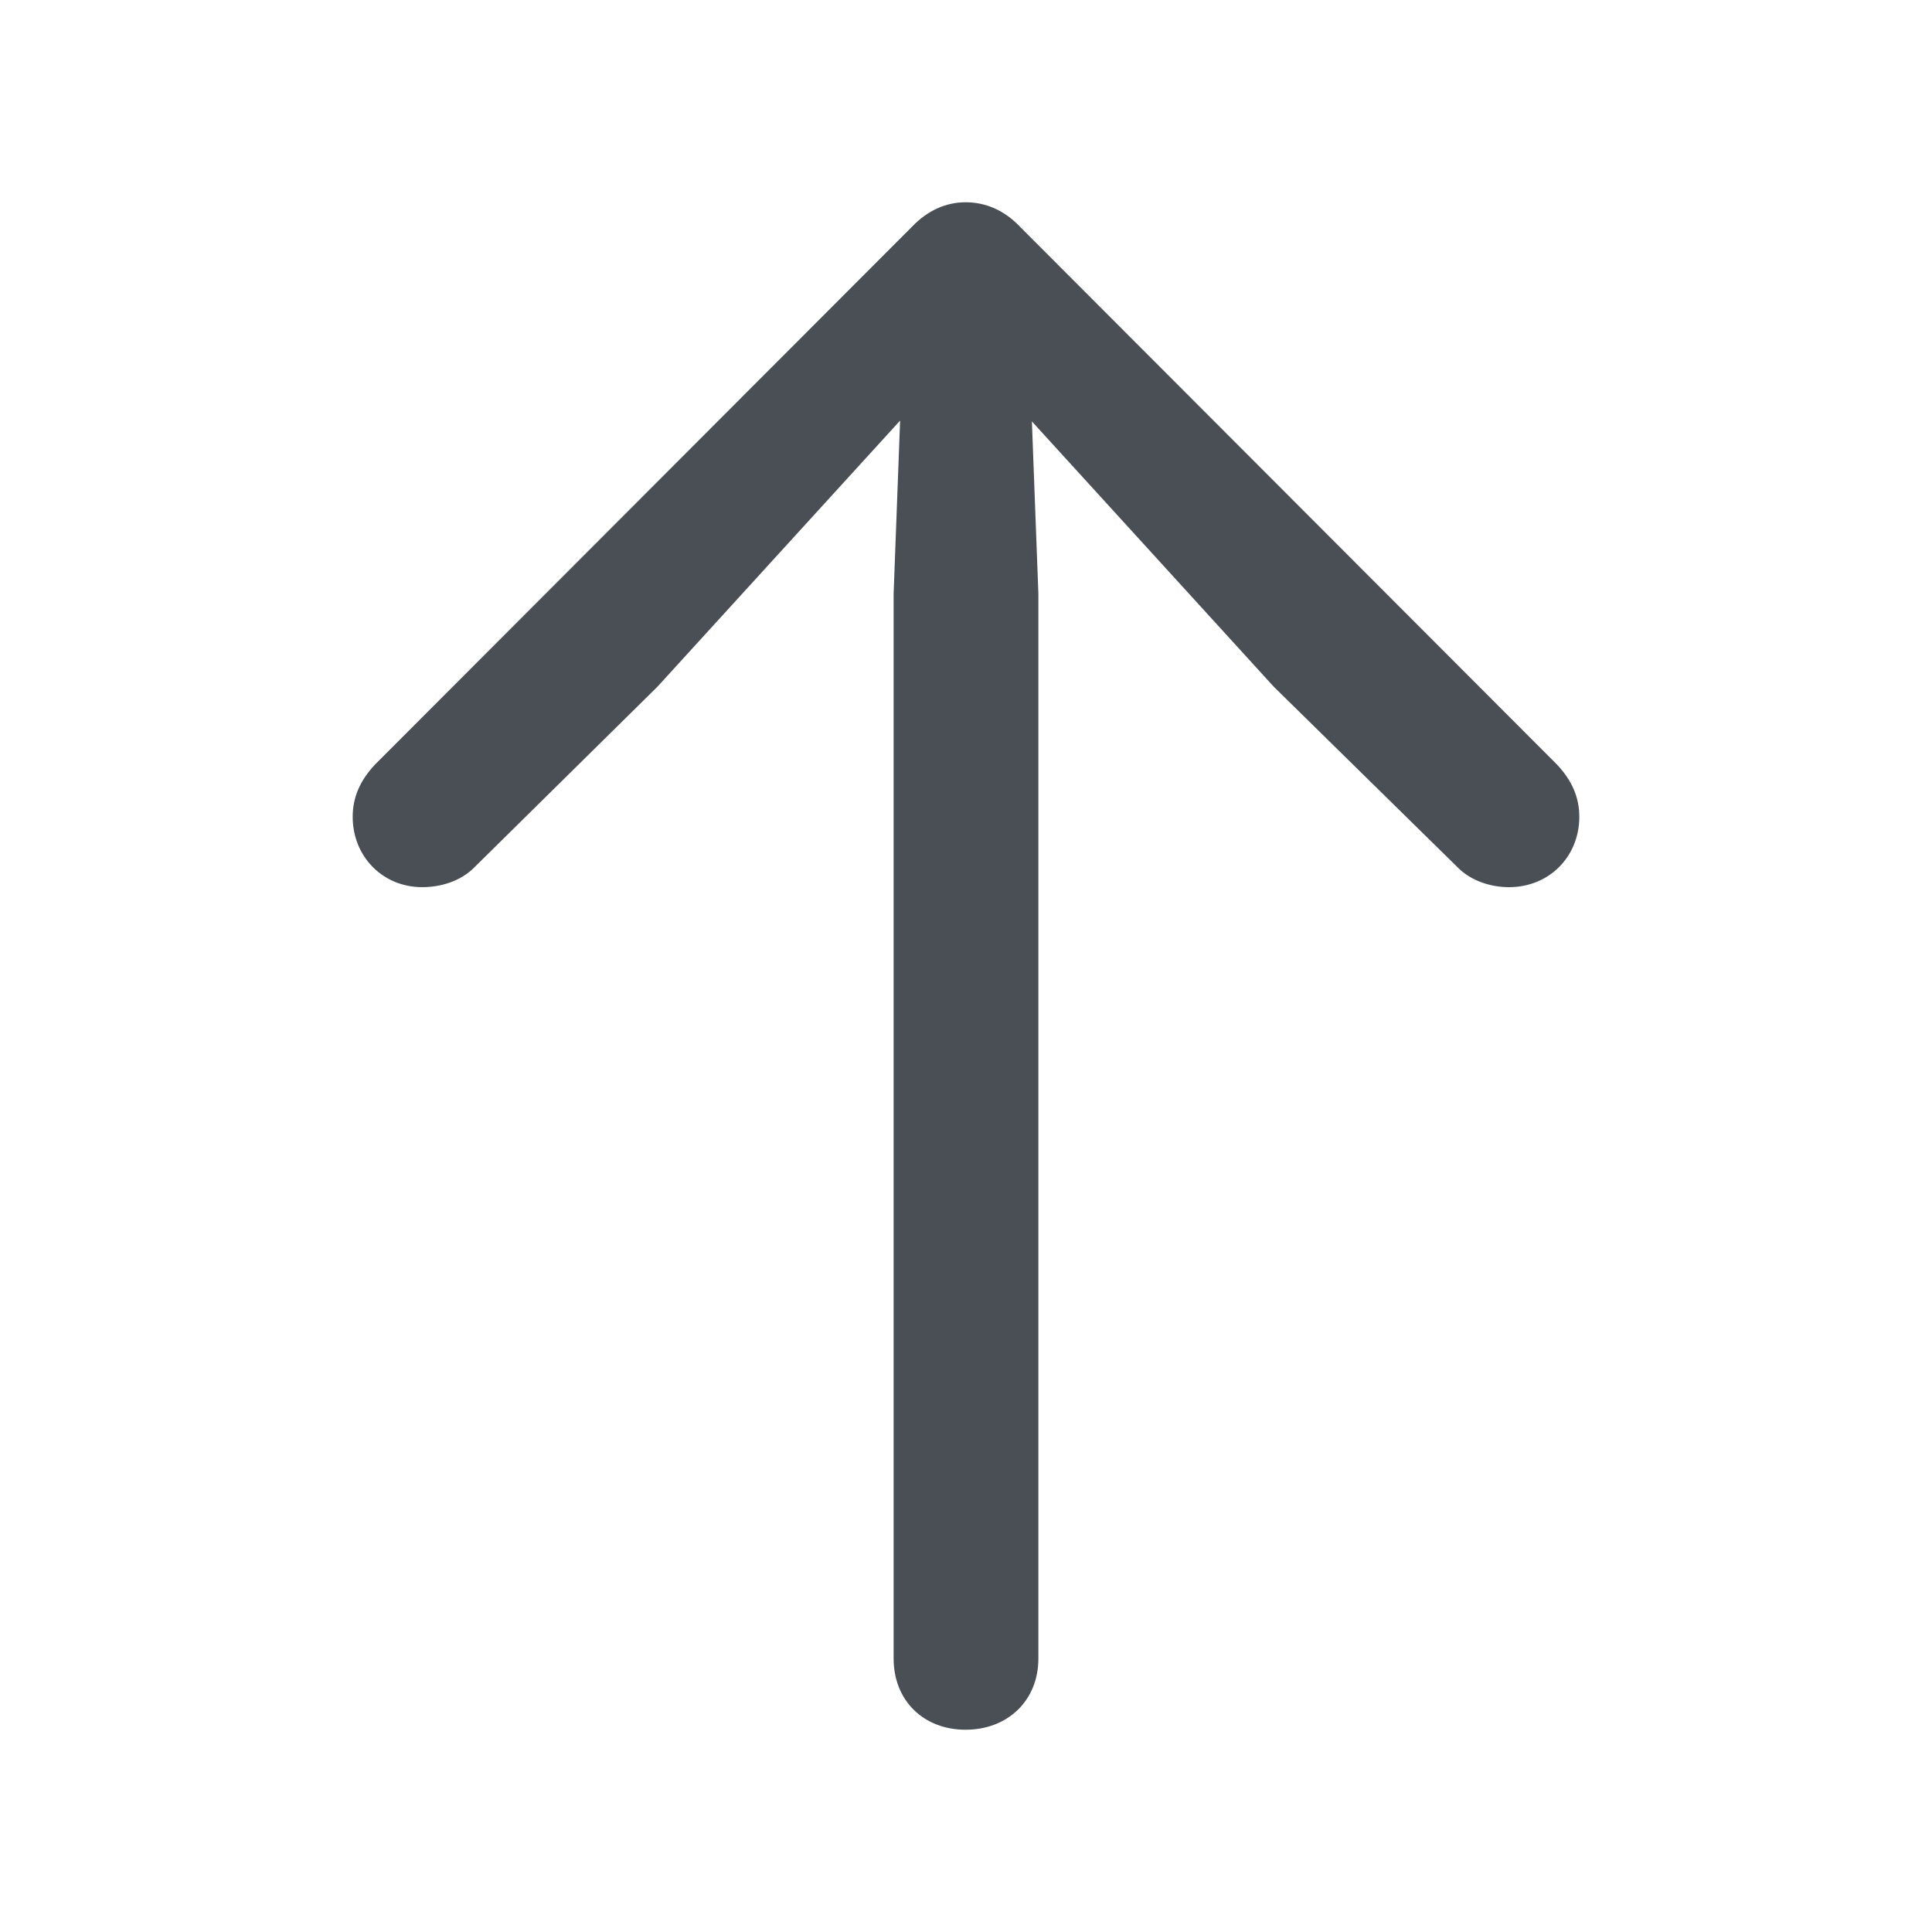 <!DOCTYPE svg PUBLIC "-//W3C//DTD SVG 1.1//EN" "http://www.w3.org/Graphics/SVG/1.1/DTD/svg11.dtd">
<svg fill="#4a4f55" width="64px" height="64px" viewBox="0 0 56.00 56.00" xmlns="http://www.w3.org/2000/svg" stroke="#4a4f55" stroke-width="0">
<g id="SVGRepo_bgCarrier" stroke-width="0"/>
<path d="M 27.988 50.137 C 29.207 50.137 30.098 49.293 30.098 48.074 L 30.098 17.207 L 29.91 12.215 L 36.918 19.902 L 42.262 25.152 C 42.637 25.527 43.199 25.715 43.738 25.715 C 44.91 25.715 45.777 24.824 45.777 23.676 C 45.777 23.113 45.566 22.621 45.121 22.152 L 29.559 6.566 C 29.113 6.098 28.574 5.863 27.988 5.863 C 27.426 5.863 26.887 6.098 26.441 6.566 L 10.879 22.152 C 10.434 22.621 10.223 23.113 10.223 23.676 C 10.223 24.824 11.09 25.715 12.238 25.715 C 12.801 25.715 13.363 25.527 13.738 25.152 L 19.059 19.902 L 26.09 12.191 L 25.902 17.207 L 25.902 48.074 C 25.902 49.293 26.77 50.137 27.988 50.137 Z"/>
</svg>